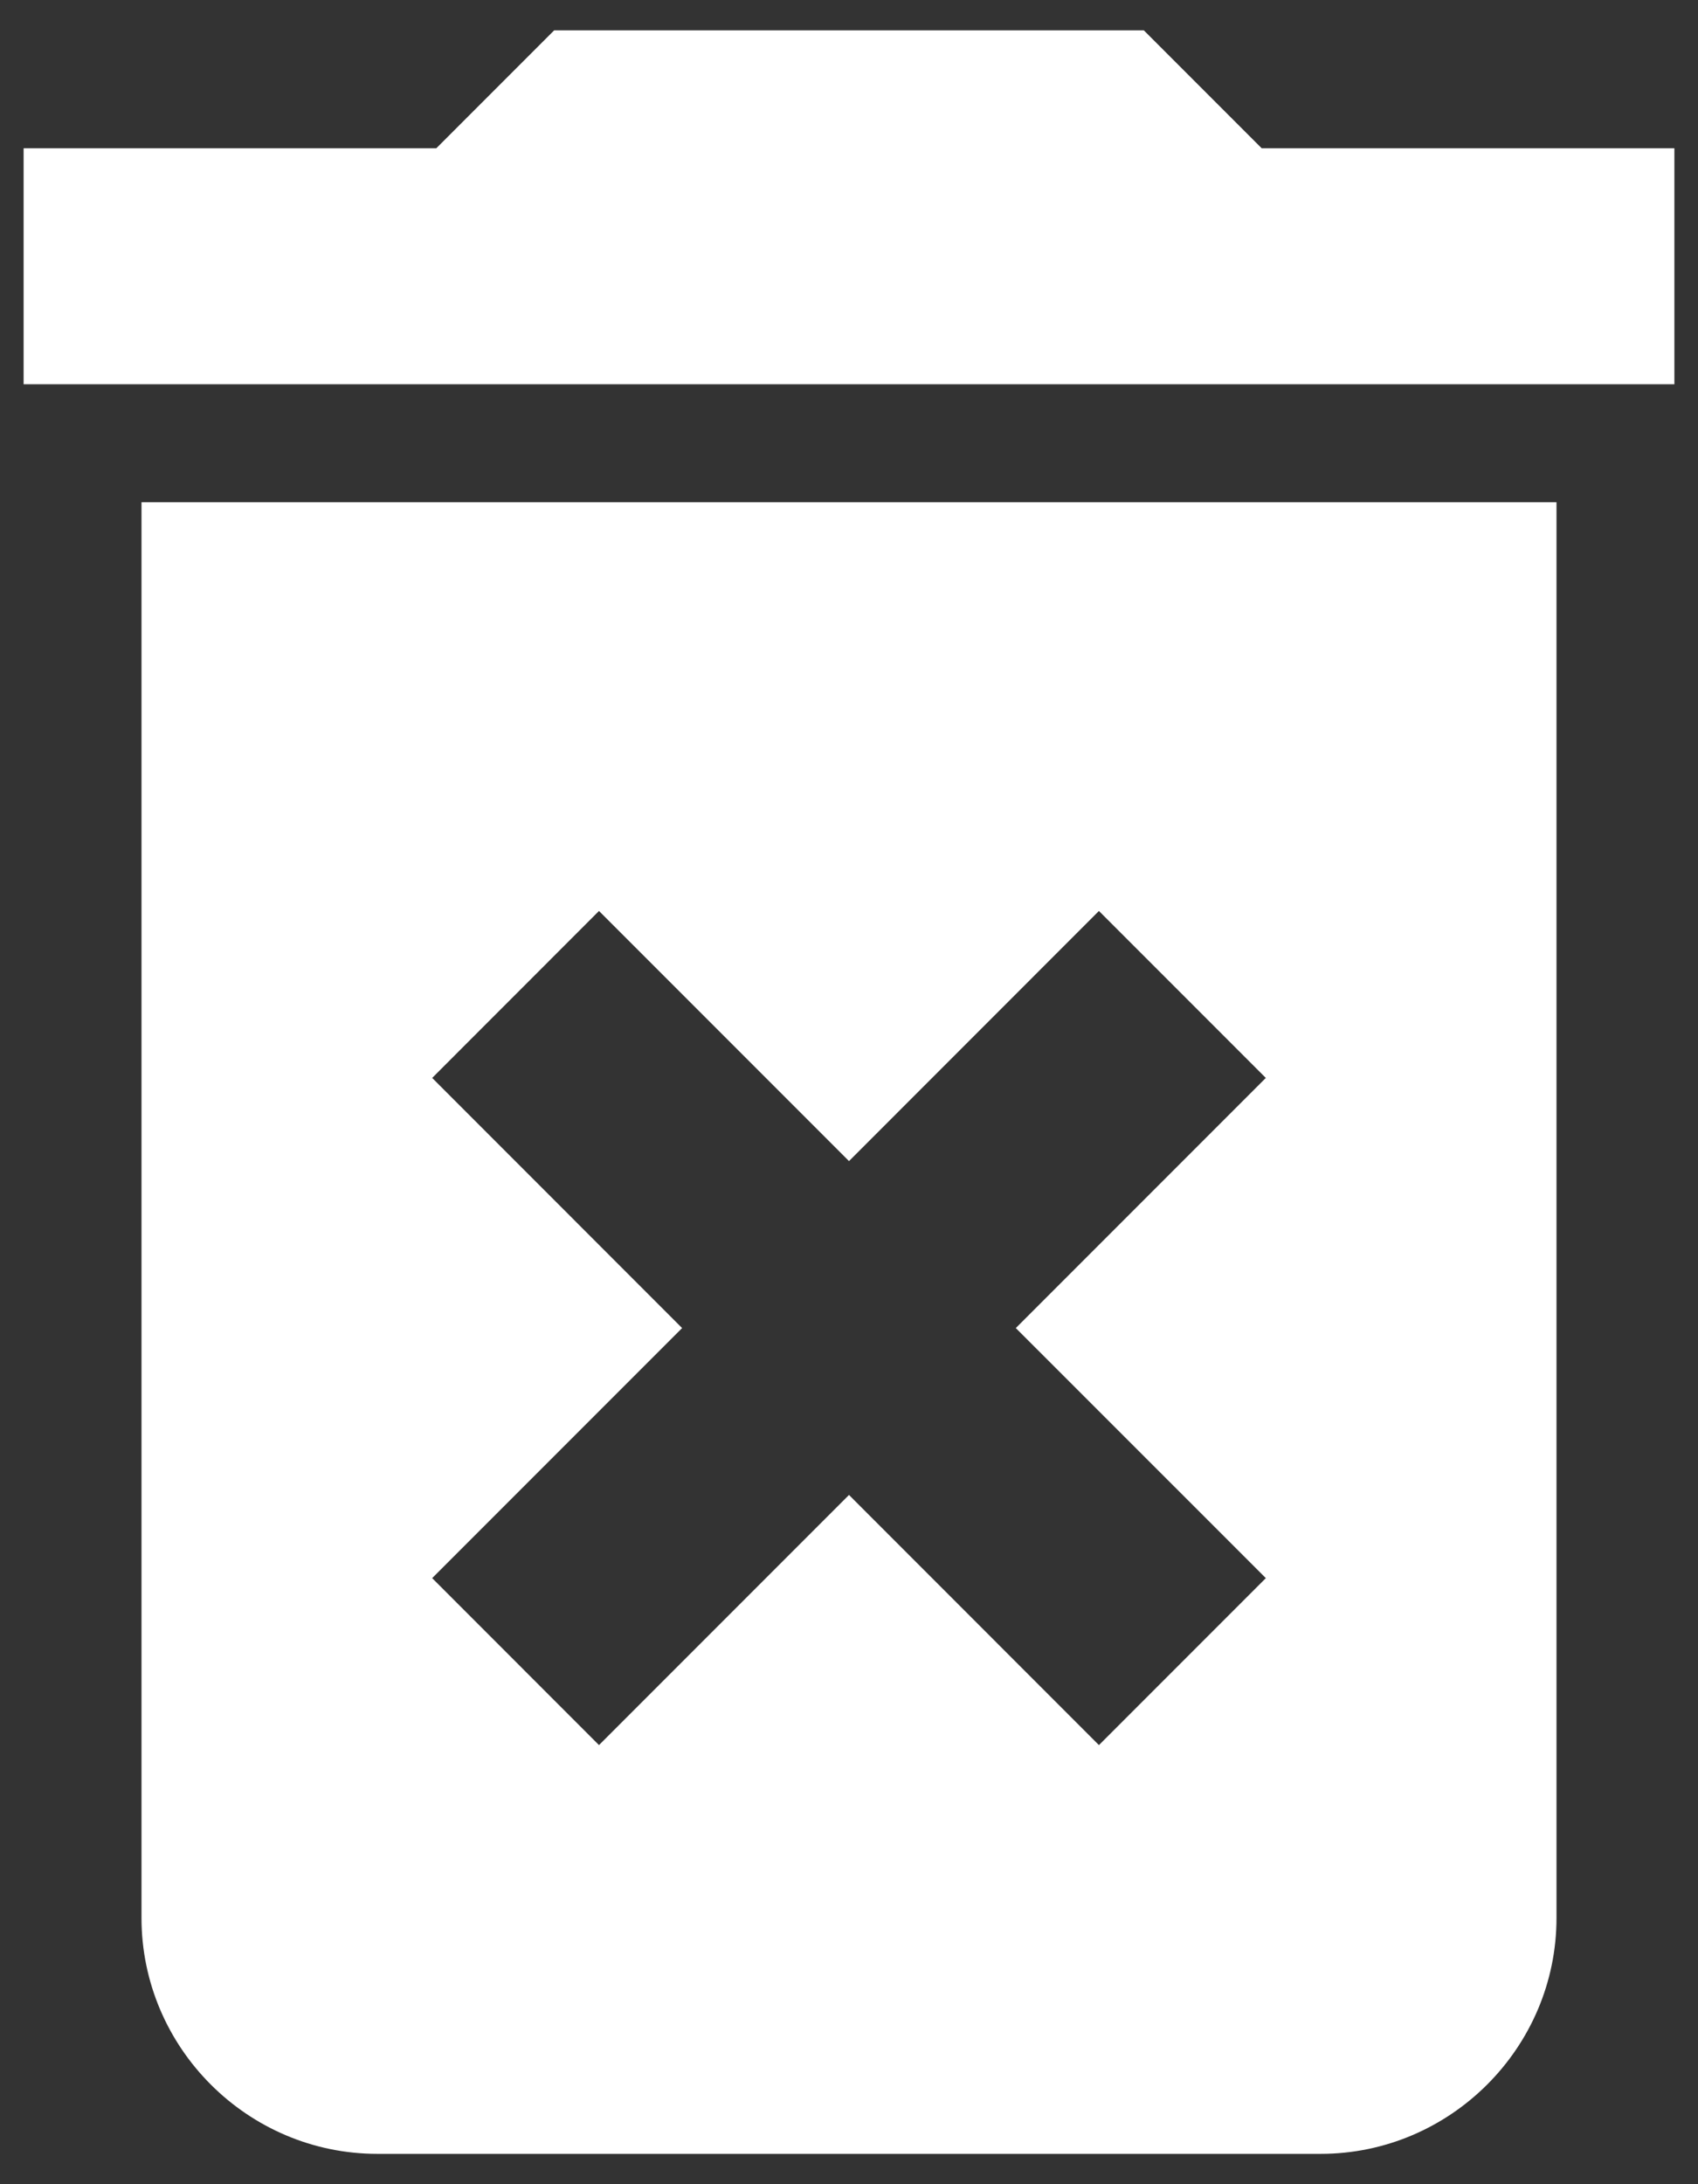 <svg width="21" height="27" viewBox="0 0 21 27" fill="none" xmlns="http://www.w3.org/2000/svg">
<rect x="0" y="0" width="21" height="27" fill="#333333" stroke="none"/>
<path d="M1.75 23.708C1.75 25.312 3.062 26.625 4.667 26.625H16.333C17.937 26.625 19.25 25.312 19.25 23.708V6.208H1.75V23.708ZM5.345 13.325L7.408 11.261L10.5 14.353L13.591 11.261L15.655 13.325L12.563 16.417L15.655 19.508L13.591 21.572L10.5 18.48L7.408 21.572L5.345 19.508L8.436 16.417L5.345 13.325ZM15.604 1.833L14.146 0.375H6.854L5.396 1.833H0.292V4.75H20.708V1.833H15.604Z" fill="white"/>
</svg>

